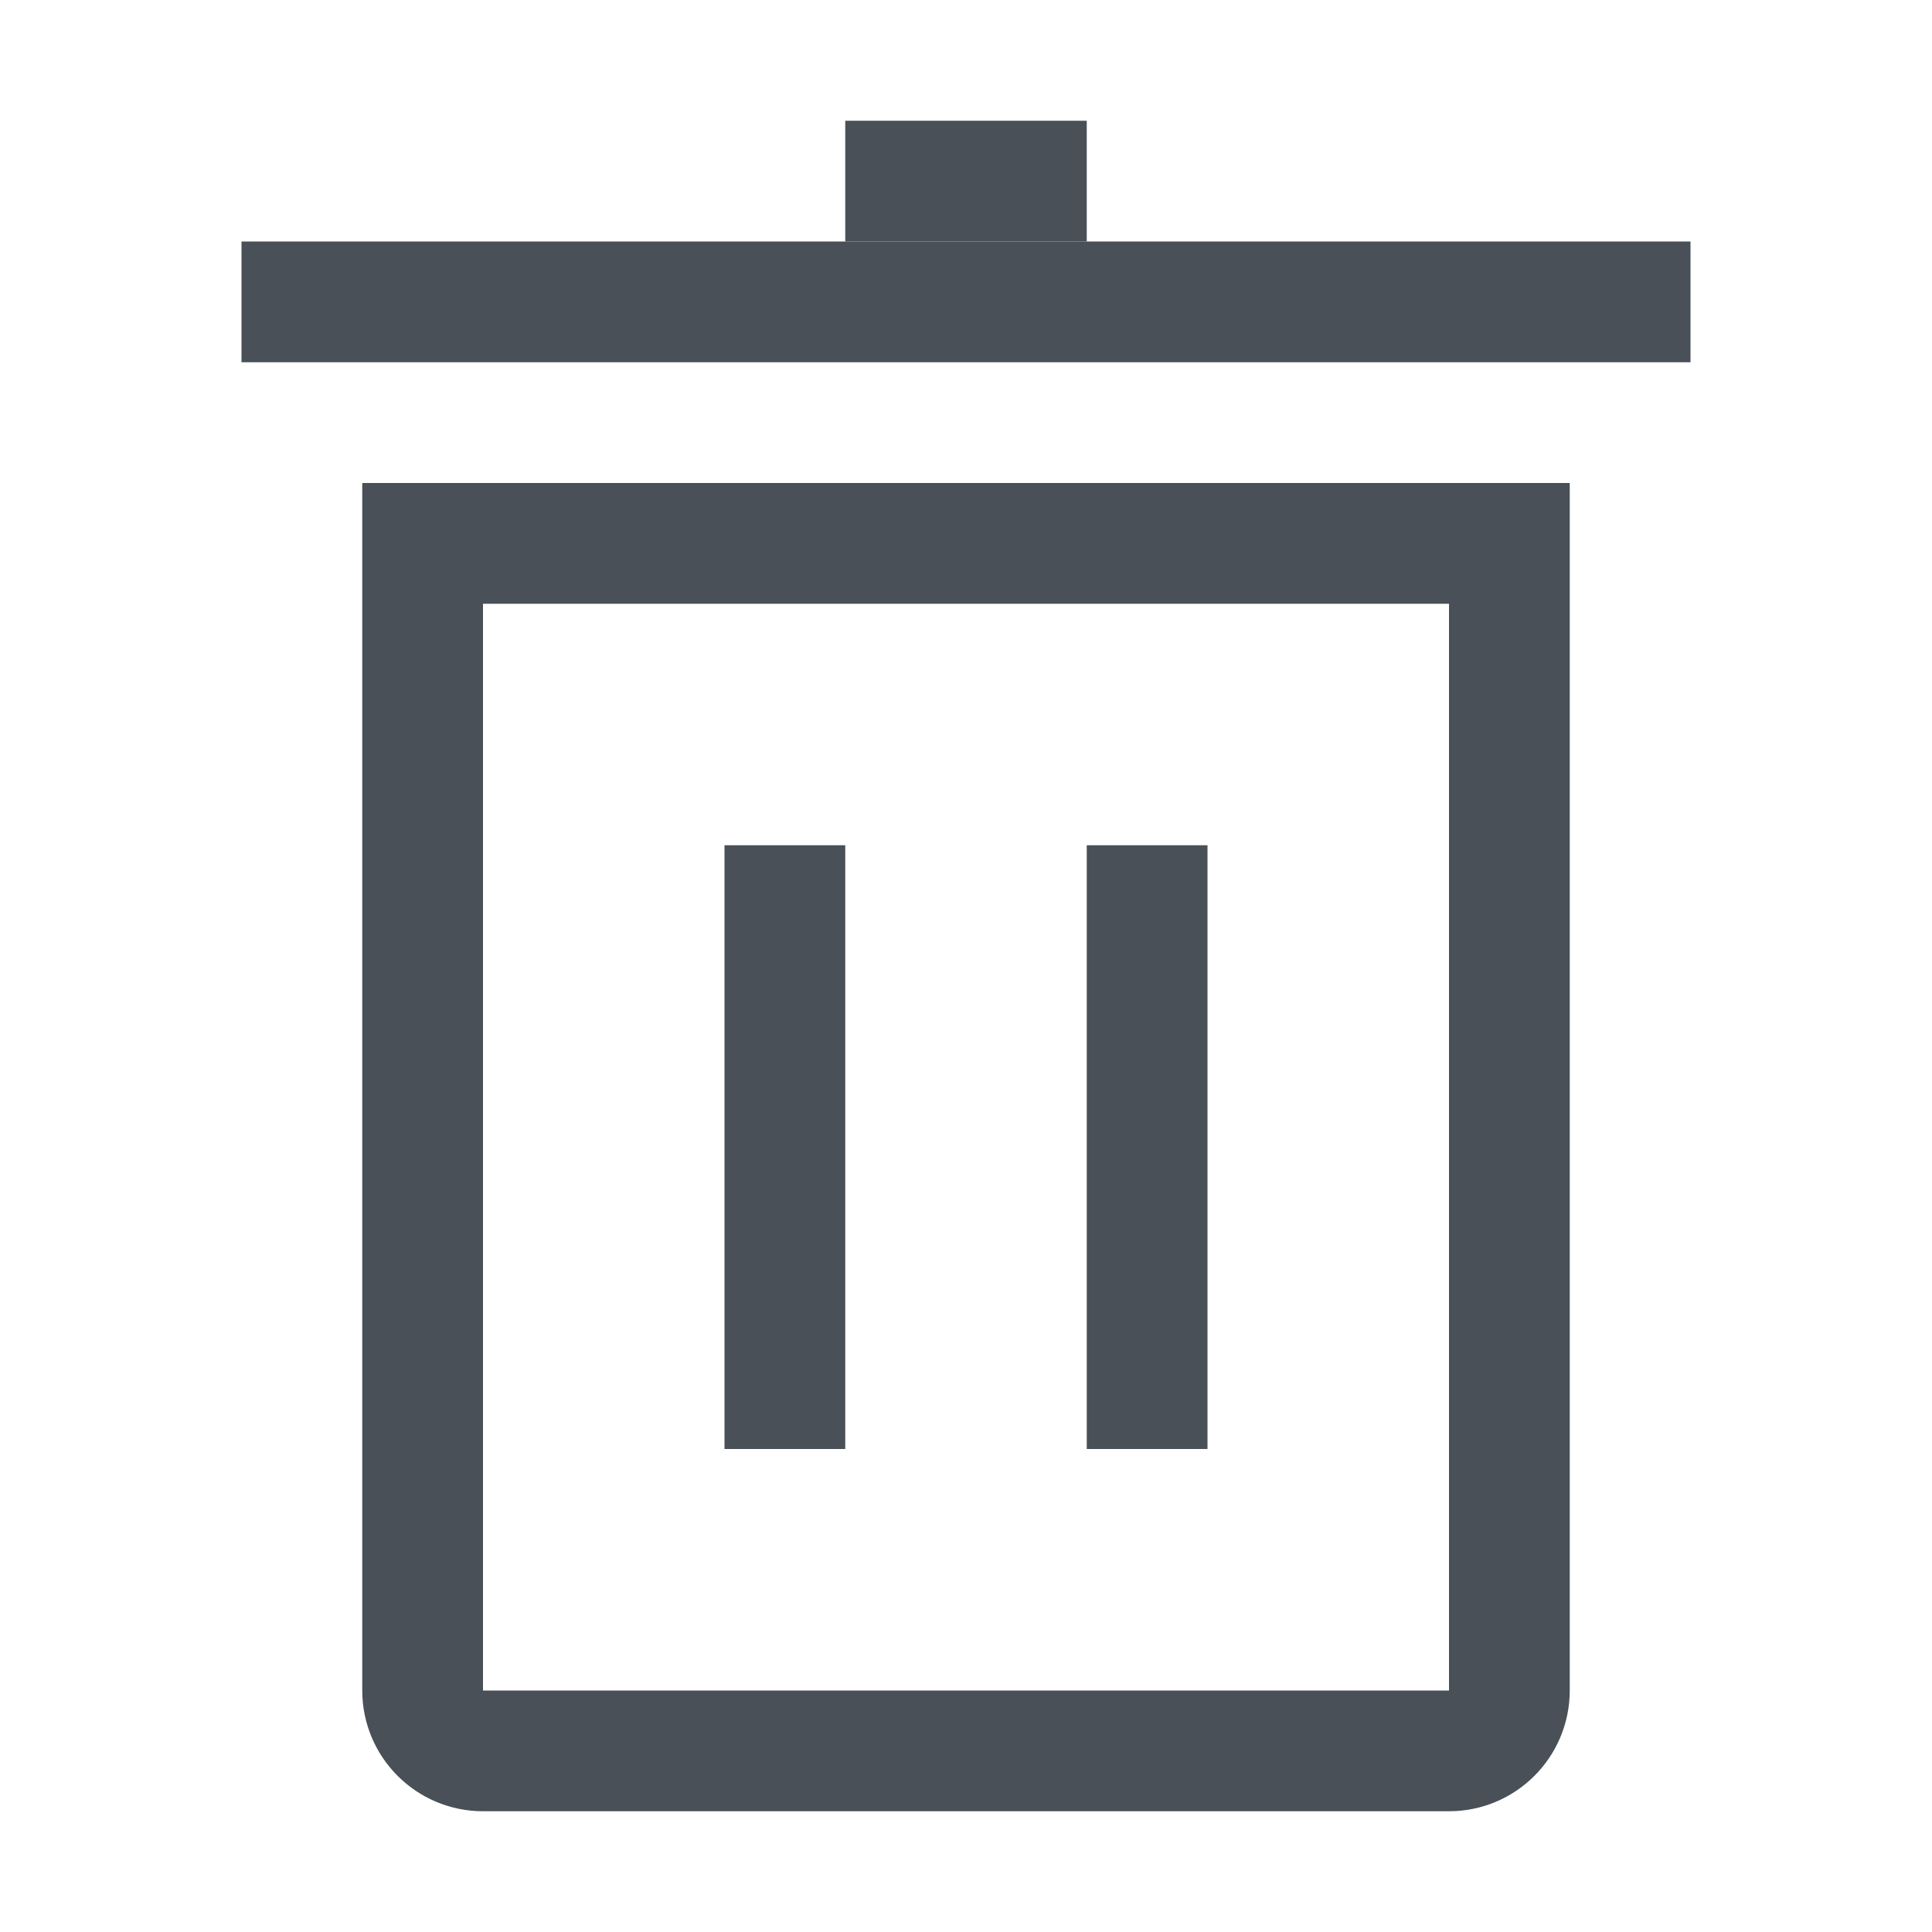 <svg width="16" height="16" viewBox="0 0 16 16" fill="none" xmlns="http://www.w3.org/2000/svg">
<path d="M3.5 4.5H12.5V14C12.5 14.276 12.276 14.5 12 14.5H4C3.724 14.5 3.5 14.276 3.5 14V4.5Z" stroke="#495057"/>
<path d="M6 7H7V12H6V7Z" fill="#495057"/>
<path d="M9 7H10V9.5V12H9V7Z" fill="#495057"/>
<path d="M2 2H14V3H2V2Z" fill="#495057"/>
<path d="M7 1H9V2H7V1Z" fill="#495057"/>
</svg>
